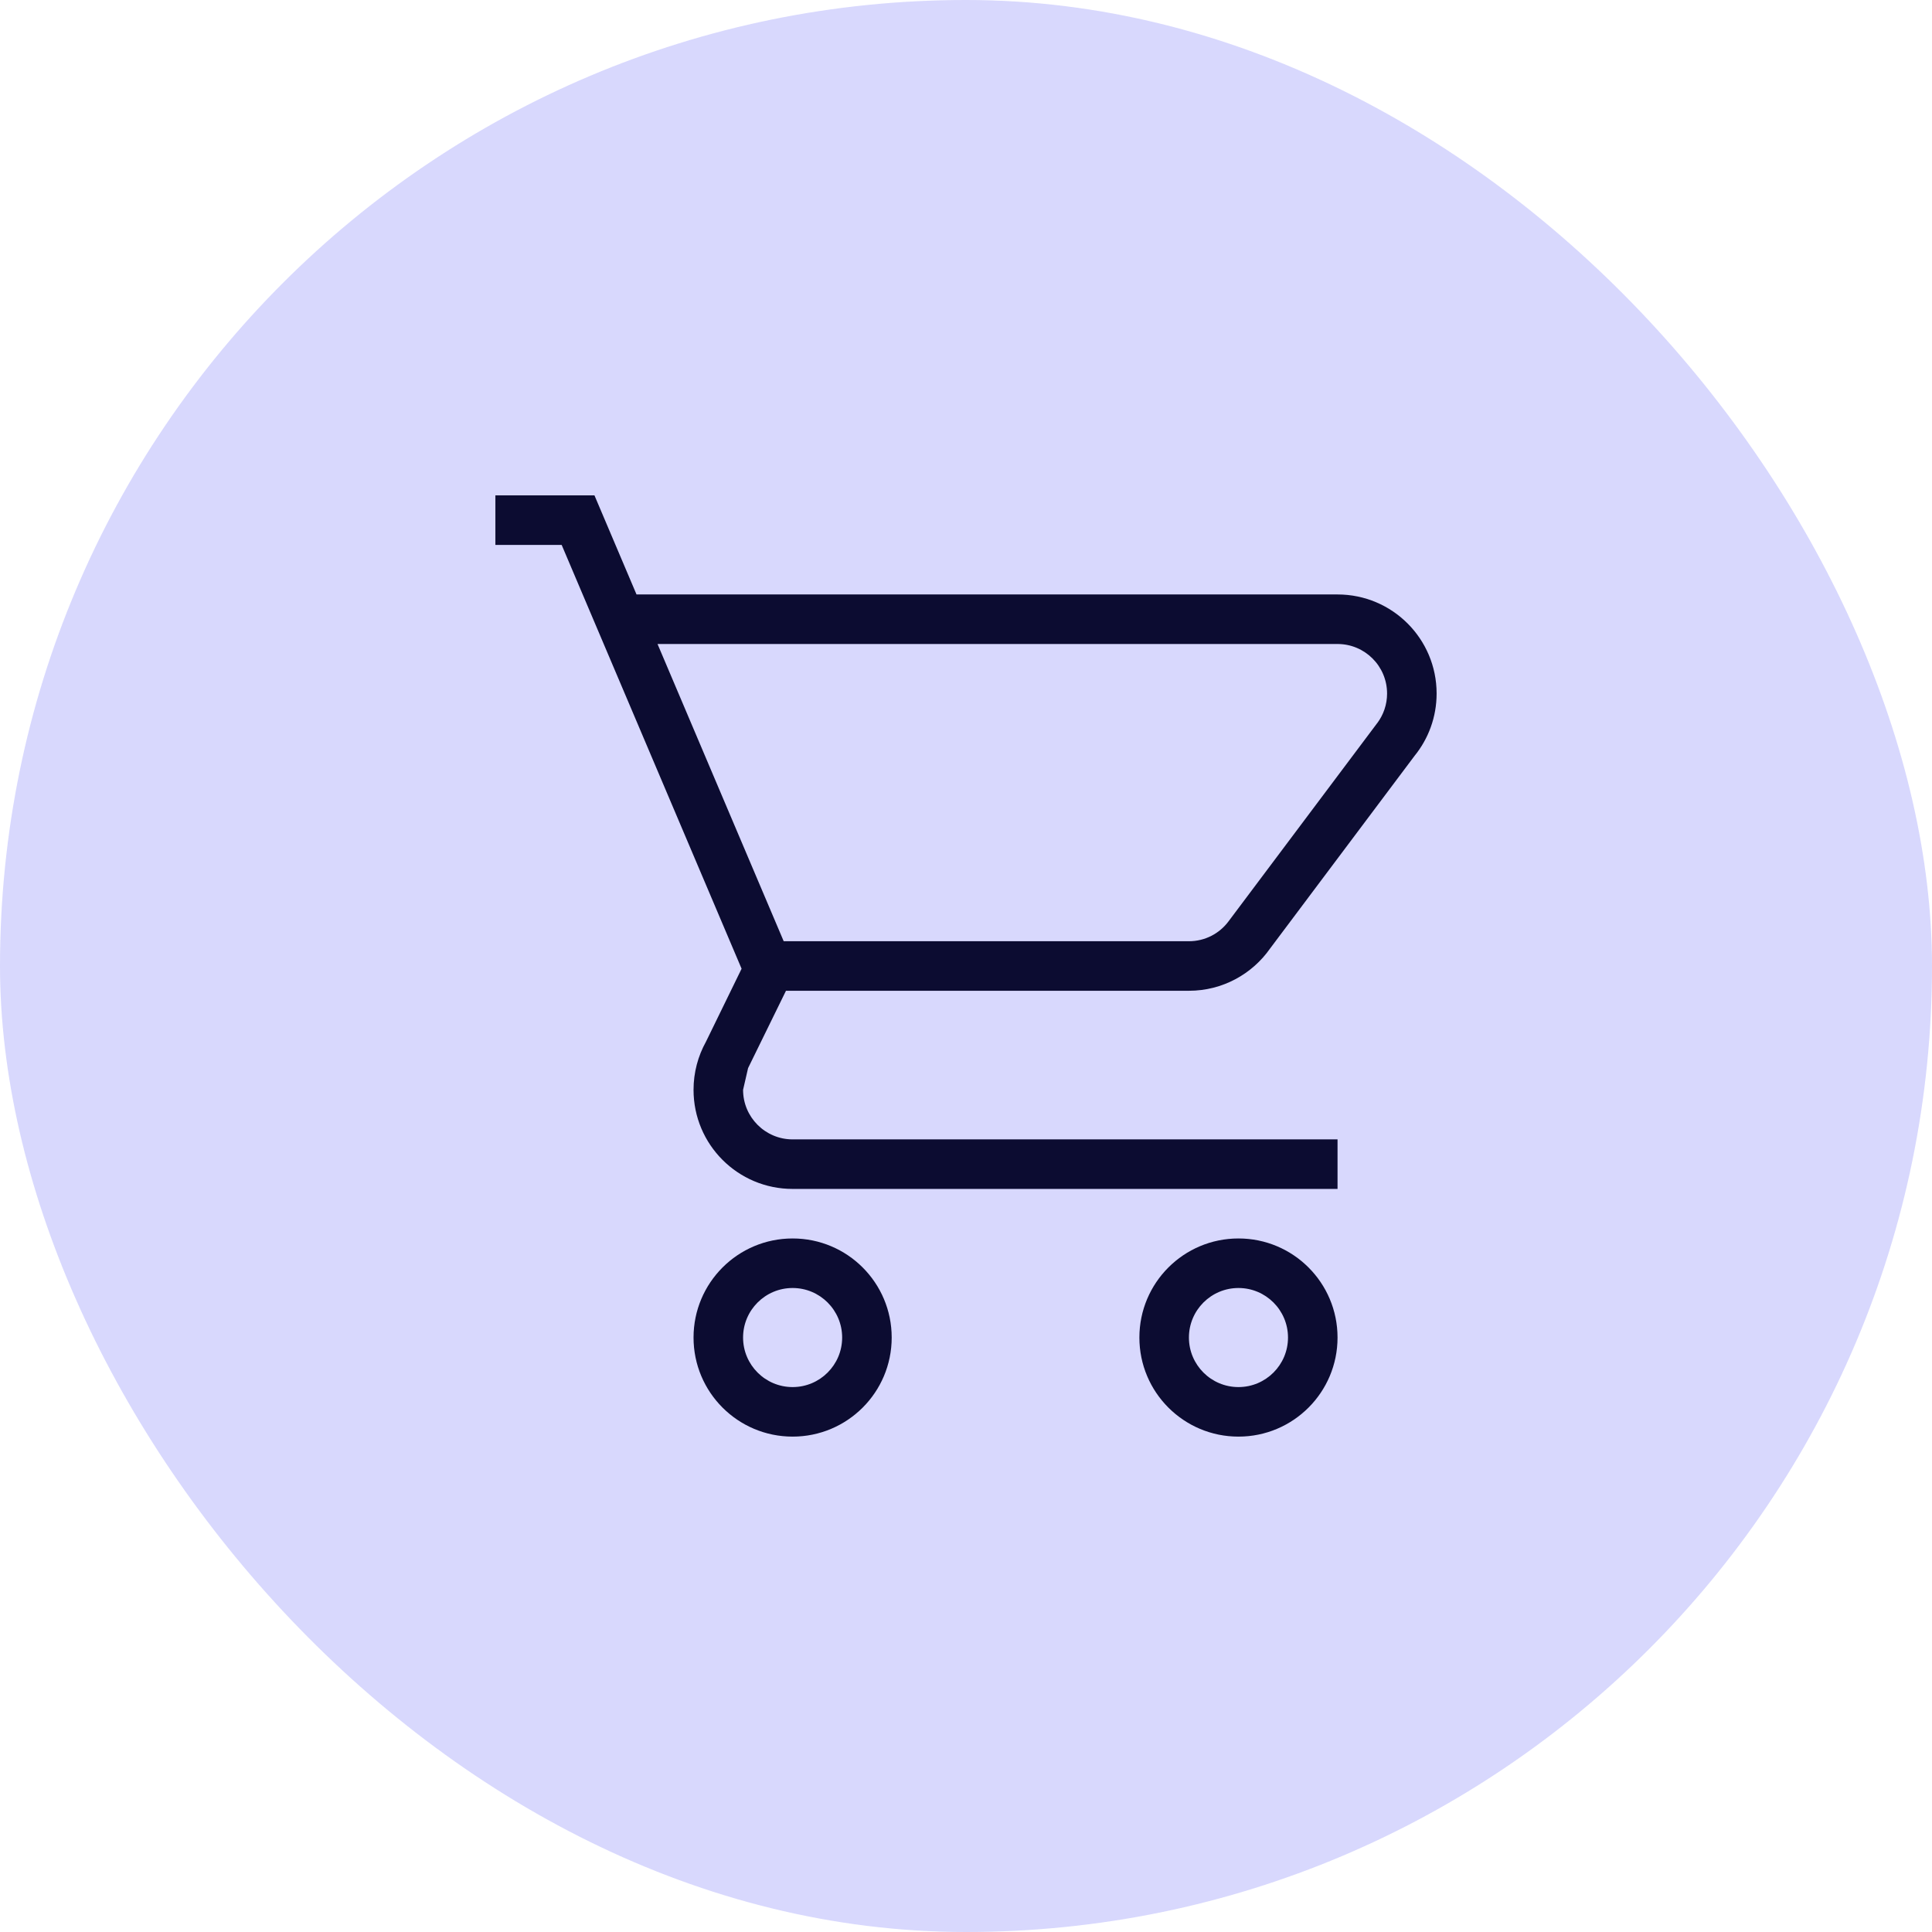 <svg width="39" height="39" viewBox="0 0 39 39" fill="none" xmlns="http://www.w3.org/2000/svg">
<rect width="39" height="39" rx="19.5" fill="#D8D8FD"/>
<path d="M25 25C26.105 25 27 25.895 27 27C27 28.105 26.105 29 25 29C23.895 29 23 28.105 23 27C23 25.895 23.895 25 25 25ZM25 26C24.448 26 24 26.448 24 27C24 27.552 24.448 28 25 28C25.552 28 26 27.552 26 27C26 26.448 25.552 26 25 26ZM16 25C17.105 25 18 25.895 18 27C18 28.105 17.105 29 16 29C14.895 29 14 28.105 14 27C14 25.895 14.895 25 16 25ZM16 26C15.448 26 15 26.448 15 27C15 27.552 15.448 28 16 28C16.552 28 17 27.552 17 27C17 26.448 16.552 26 16 26ZM27 13H13.273L15.82 19H24C24.328 19 24.619 18.842 24.8 18.598L27.8 14.598L27.801 14.598C27.926 14.431 28 14.224 28 14C28 13.448 27.552 13 27 13ZM24 20H15.866L15.101 21.561L15 22C15 22.552 15.448 23 16 23H27V24H16C14.895 24 14 23.105 14 22C14 21.648 14.091 21.317 14.25 21.03L14.97 19.555L11.338 11H10V10L12 10L12.849 12H27C28.105 12 29 12.895 29 14C29 14.477 28.833 14.916 28.553 15.26L25.639 19.146C25.278 19.662 24.678 20 24 20Z" fill="#0C0C31"/>
</svg>
